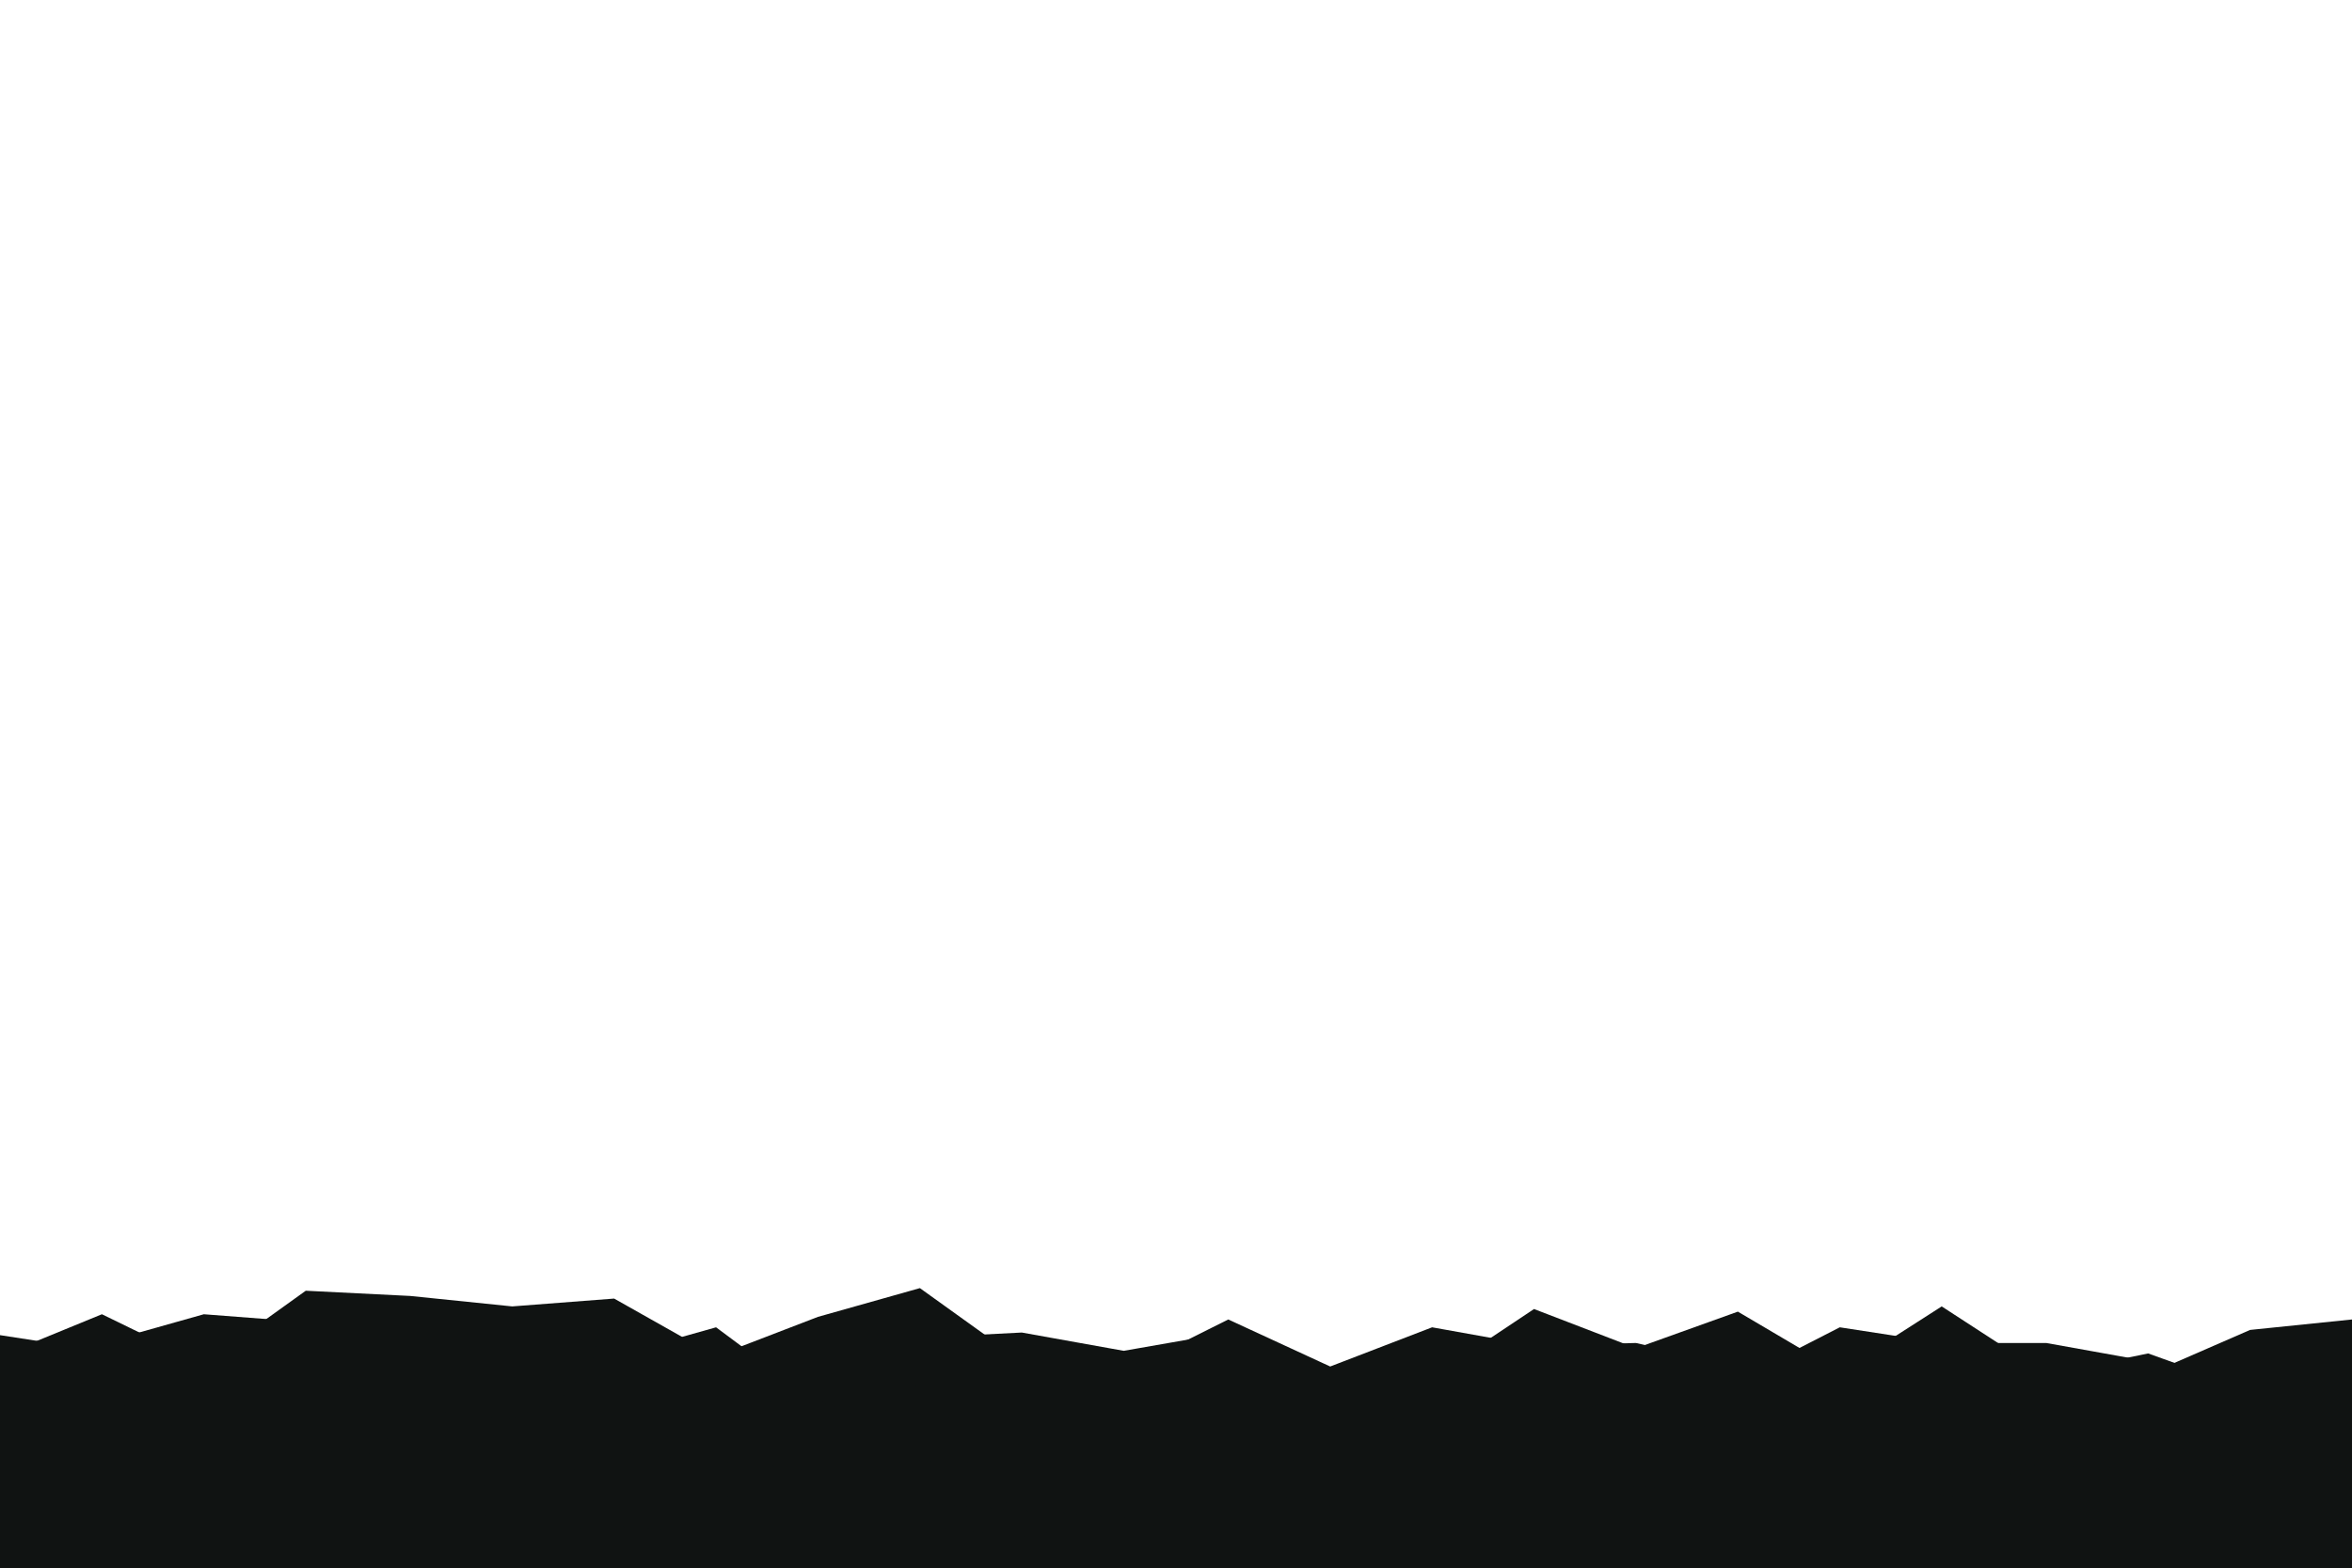 <svg id="visual" viewBox="0 0 900 600" width="900" height="600" xmlns="http://www.w3.org/2000/svg" xmlns:xlink="http://www.w3.org/1999/xlink" version="1.1"><path d="M0 519L39 503L78 522L117 494L157 496L196 500L235 497L274 519L313 504L352 493L391 521L430 525L470 505L509 523L548 508L587 515L626 514L665 523L704 522L743 516L783 526L822 526L861 509L900 505L900 601L861 601L822 601L783 601L743 601L704 601L665 601L626 601L587 601L548 601L509 601L470 601L430 601L391 601L352 601L313 601L274 601L235 601L196 601L157 601L117 601L78 601L39 601L0 601Z" fill="#101312"></path><path d="M0 520L39 514L78 503L117 506L157 514L196 502L235 518L274 517L313 528L352 512L391 510L430 517L470 510L509 529L548 527L587 501L626 516L665 502L704 525L743 500L783 526L822 518L861 532L900 522L900 601L861 601L822 601L783 601L743 601L704 601L665 601L626 601L587 601L548 601L509 601L470 601L430 601L391 601L352 601L313 601L274 601L235 601L196 601L157 601L117 601L78 601L39 601L0 601Z" fill="#101312"></path><path d="M0 511L39 517L78 514L117 533L157 508L196 523L235 519L274 508L313 537L352 530L391 518L430 528L470 517L509 524L548 513L587 513L626 522L665 528L704 508L743 514L783 514L822 521L861 526L900 530L900 601L861 601L822 601L783 601L743 601L704 601L665 601L626 601L587 601L548 601L509 601L470 601L430 601L391 601L352 601L313 601L274 601L235 601L196 601L157 601L117 601L78 601L39 601L0 601Z" fill="#101312"></path><path d="M0 536L39 527L78 542L117 523L157 532L196 527L235 530L274 526L313 537L352 541L391 540L430 519L470 543L509 530L548 539L587 523L626 519L665 538L704 520L743 516L783 532L822 534L861 528L900 537L900 601L861 601L822 601L783 601L743 601L704 601L665 601L626 601L587 601L548 601L509 601L470 601L430 601L391 601L352 601L313 601L274 601L235 601L196 601L157 601L117 601L78 601L39 601L0 601Z" fill="#101312"></path><path d="M0 539L39 542L78 525L117 524L157 539L196 543L235 525L274 535L313 537L352 546L391 535L430 535L470 546L509 524L548 536L587 533L626 545L665 527L704 536L743 532L783 540L822 525L861 531L900 543L900 601L861 601L822 601L783 601L743 601L704 601L665 601L626 601L587 601L548 601L509 601L470 601L430 601L391 601L352 601L313 601L274 601L235 601L196 601L157 601L117 601L78 601L39 601L0 601Z" fill="#101312"></path><path d="M0 547L39 542L78 548L117 542L157 551L196 549L235 533L274 546L313 536L352 551L391 554L430 547L470 540L509 537L548 547L587 546L626 533L665 552L704 538L743 537L783 550L822 539L861 546L900 539L900 601L861 601L822 601L783 601L743 601L704 601L665 601L626 601L587 601L548 601L509 601L470 601L430 601L391 601L352 601L313 601L274 601L235 601L196 601L157 601L117 601L78 601L39 601L0 601Z" fill="#101312"></path><path d="M0 544L39 542L78 547L117 559L157 548L196 554L235 559L274 542L313 547L352 541L391 553L430 541L470 552L509 544L548 543L587 542L626 558L665 550L704 544L743 544L783 558L822 544L861 558L900 556L900 601L861 601L822 601L783 601L743 601L704 601L665 601L626 601L587 601L548 601L509 601L470 601L430 601L391 601L352 601L313 601L274 601L235 601L196 601L157 601L117 601L78 601L39 601L0 601Z" fill="#101312"></path><path d="M0 563L39 556L78 561L117 555L157 557L196 552L235 556L274 559L313 563L352 559L391 560L430 556L470 562L509 555L548 564L587 554L626 554L665 550L704 557L743 557L783 561L822 552L861 559L900 558L900 601L861 601L822 601L783 601L743 601L704 601L665 601L626 601L587 601L548 601L509 601L470 601L430 601L391 601L352 601L313 601L274 601L235 601L196 601L157 601L117 601L78 601L39 601L0 601Z" fill="#101312"></path><path d="M0 567L39 560L78 560L117 569L157 562L196 570L235 558L274 571L313 568L352 563L391 560L430 567L470 560L509 558L548 567L587 563L626 571L665 566L704 564L743 570L783 561L822 562L861 565L900 563L900 601L861 601L822 601L783 601L743 601L704 601L665 601L626 601L587 601L548 601L509 601L470 601L430 601L391 601L352 601L313 601L274 601L235 601L196 601L157 601L117 601L78 601L39 601L0 601Z" fill="#101312"></path><path d="M0 572L39 572L78 570L117 568L157 567L196 569L235 576L274 573L313 571L352 569L391 576L430 572L470 572L509 574L548 574L587 576L626 569L665 570L704 570L743 572L783 576L822 568L861 575L900 573L900 601L861 601L822 601L783 601L743 601L704 601L665 601L626 601L587 601L548 601L509 601L470 601L430 601L391 601L352 601L313 601L274 601L235 601L196 601L157 601L117 601L78 601L39 601L0 601Z" fill="#101312"></path><path d="M0 577L39 576L78 574L117 580L157 581L196 580L235 580L274 579L313 575L352 575L391 578L430 581L470 578L509 576L548 582L587 577L626 577L665 580L704 575L743 580L783 577L822 581L861 579L900 579L900 601L861 601L822 601L783 601L743 601L704 601L665 601L626 601L587 601L548 601L509 601L470 601L430 601L391 601L352 601L313 601L274 601L235 601L196 601L157 601L117 601L78 601L39 601L0 601Z" fill="#101312"></path><path d="M0 586L39 586L78 586L117 586L157 585L196 586L235 584L274 587L313 587L352 584L391 588L430 583L470 585L509 584L548 582L587 586L626 582L665 588L704 586L743 586L783 587L822 583L861 584L900 584L900 601L861 601L822 601L783 601L743 601L704 601L665 601L626 601L587 601L548 601L509 601L470 601L430 601L391 601L352 601L313 601L274 601L235 601L196 601L157 601L117 601L78 601L39 601L0 601Z" fill="#101312"></path></svg>
